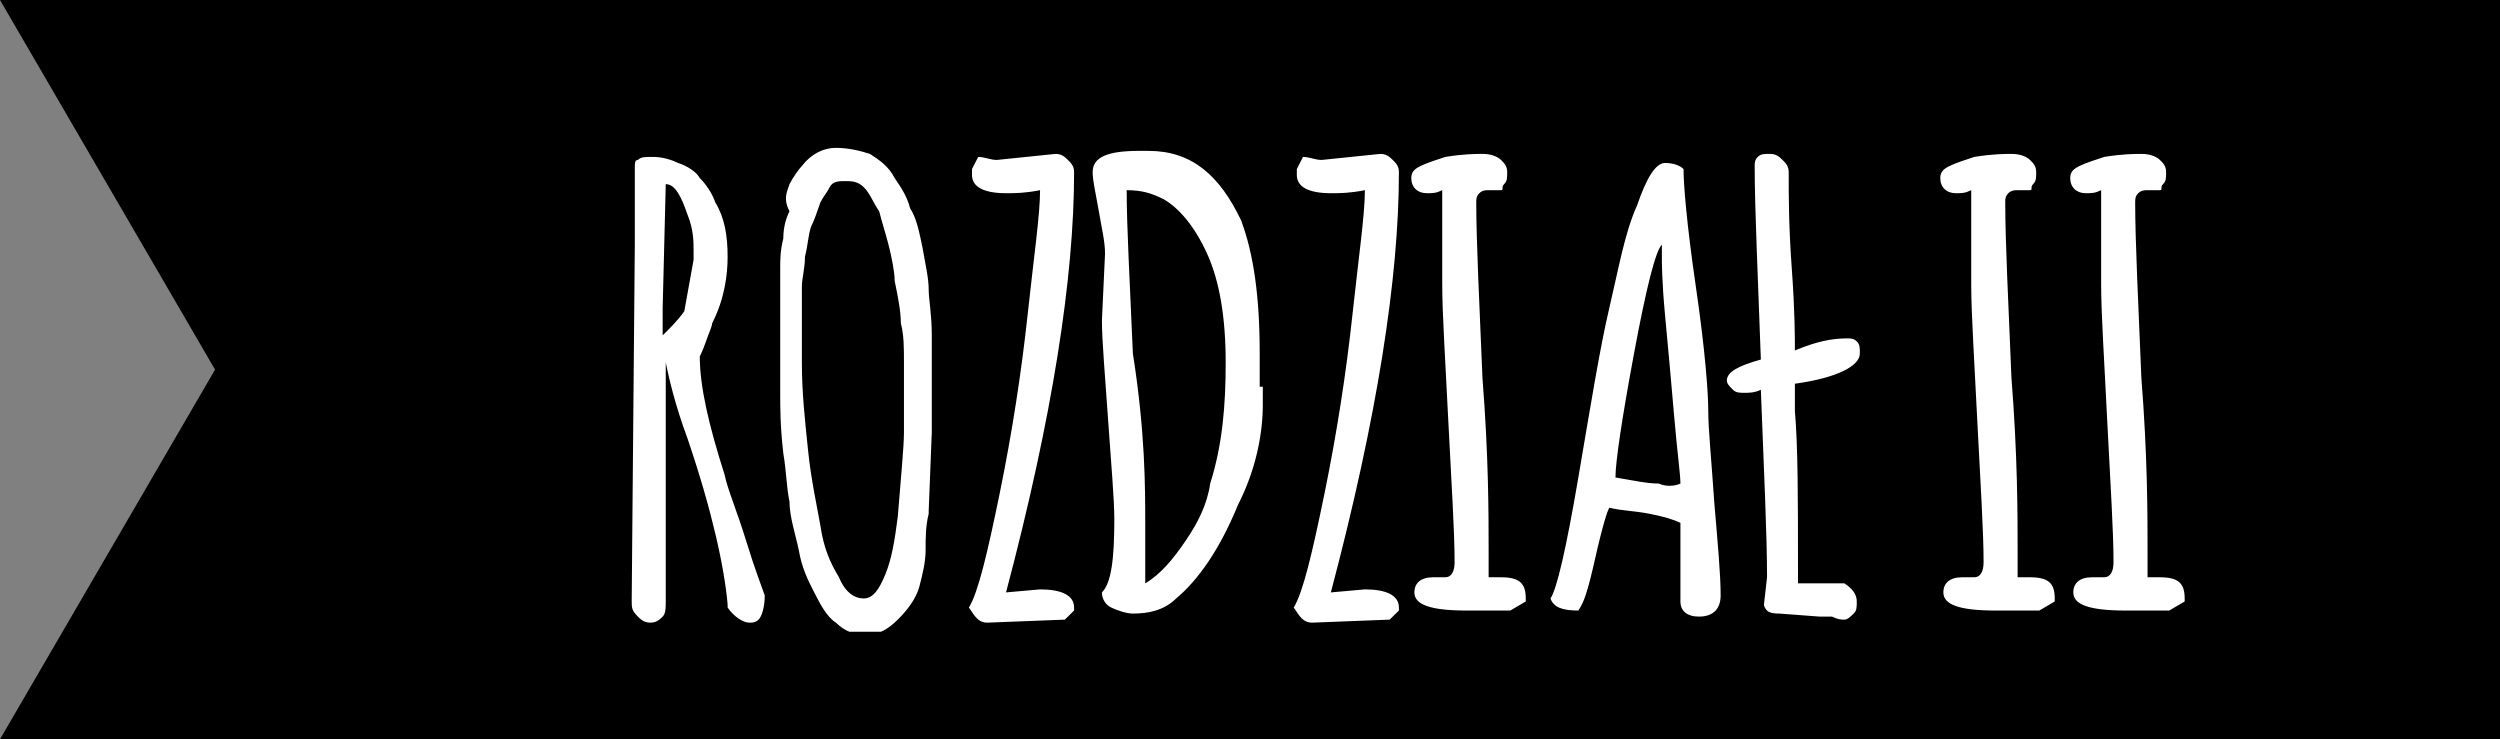 <svg width="186" height="55" viewBox="0 0 186 55" fill="none" xmlns="http://www.w3.org/2000/svg">
<rect x="0" y="0" width="186" height="55" fill="#808080" stroke="none"/>
<path d="M0 0H186V55H0L16 27.5L0 0Z" fill="black"/>
<g clip-path="url(#clip0_64_634)">
<path d="M47 44.525L47.23 18.2V12.575C47.23 12.125 47.23 11.9 47.46 11.9C47.691 11.675 47.921 11.675 48.611 11.675C49.302 11.675 49.992 11.9 50.452 12.125C51.143 12.35 51.833 12.8 52.063 13.25C52.524 13.7 52.984 14.375 53.214 15.05C53.905 16.175 54.135 17.525 54.135 19.1C54.135 20.45 53.905 22.25 52.984 24.05C52.984 24.275 52.754 24.725 52.524 25.4C52.294 26.075 52.063 26.525 52.063 26.525C52.063 28.775 52.754 31.7 53.905 35.3C54.135 36.425 54.825 38 55.516 40.25C56.206 42.5 56.667 43.625 56.897 44.3C56.897 45.2 56.667 45.875 56.437 46.1C56.206 46.325 55.976 46.325 55.746 46.325C55.286 46.325 54.595 45.875 54.135 45.2V44.975C53.905 42.275 52.984 38 51.143 32.6C50.222 30.125 49.762 28.1 49.532 26.975V44.75C49.532 45.2 49.532 45.65 49.302 45.875C49.071 46.1 48.841 46.325 48.381 46.325C47.921 46.325 47.691 46.1 47.46 45.875C47 45.425 47 45.2 47 44.75V44.525ZM51.143 15.95C50.682 14.6 50.222 13.7 49.532 13.7L49.302 22.925C49.302 23.825 49.302 24.5 49.302 24.95C49.762 24.5 50.452 23.825 50.913 23.15L51.603 19.325C51.603 19.1 51.603 18.875 51.603 18.65C51.603 17.975 51.603 17.075 51.143 15.95ZM69.325 32.15L69.095 38V38.225C68.865 39.125 68.865 40.025 68.865 40.925C68.865 41.825 68.635 42.725 68.405 43.625C68.175 44.525 67.484 45.425 66.794 46.1C66.103 46.775 65.413 47.225 64.492 47.225C63.571 47.225 62.881 47 62.191 46.325C61.5 45.875 61.04 44.975 60.579 44.075C60.119 43.175 59.659 42.275 59.429 40.925C59.198 39.8 58.738 38.45 58.738 37.325C58.508 36.2 58.508 35.075 58.278 33.725C58.048 31.7 58.048 30.35 58.048 29.225C58.048 28.1 58.048 27.2 58.048 26.525C58.048 25.85 58.048 25.175 58.048 24.5C58.048 24.275 58.048 23.825 58.048 23.375C58.048 22.925 58.048 22.7 58.048 22.25C58.048 21.35 58.048 20.675 58.048 20C58.048 19.325 58.048 18.65 58.278 17.75C58.278 16.85 58.508 16.175 58.738 15.725C58.278 14.825 58.508 14.375 58.738 13.7C58.968 13.25 59.429 12.575 59.659 12.35C60.349 11.45 61.27 11 62.191 11C63.111 11 64.032 11.225 64.722 11.45C65.413 11.9 66.103 12.35 66.564 13.25C67.024 13.925 67.484 14.6 67.714 15.5C68.175 16.175 68.405 17.3 68.635 18.425C68.865 19.775 69.095 20.675 69.095 21.575C69.095 22.25 69.325 23.375 69.325 24.95C69.325 26.975 69.325 28.55 69.325 29.675V32.15ZM65.413 15.725C64.952 15.05 64.722 14.375 64.262 13.925C63.802 13.475 63.341 13.475 62.881 13.475C62.421 13.475 61.96 13.475 61.73 13.925C61.5 14.375 61.27 14.6 61.04 15.05C60.809 15.725 60.579 16.4 60.349 16.85C60.119 17.525 60.119 18.2 59.889 19.1C59.889 20 59.659 20.675 59.659 21.35C59.659 22.025 59.659 22.7 59.659 23.6C59.659 24.95 59.659 26.075 59.659 26.75V26.975C59.659 29.225 59.889 31.25 60.119 33.5C60.349 35.75 60.809 37.775 61.04 39.125C61.27 40.7 61.73 41.825 62.421 42.95C62.881 44.075 63.571 44.525 64.262 44.525C64.952 44.525 65.413 43.85 65.873 42.725C66.333 41.6 66.564 40.25 66.794 38.45C67.024 35.525 67.254 33.275 67.254 32.15C67.254 31.025 67.254 30.125 67.254 29.45C67.254 29 67.254 28.1 67.254 26.975C67.254 25.85 67.254 24.95 67.024 24.05C67.024 23.15 66.794 22.025 66.564 20.9C66.564 20.225 66.333 19.1 66.103 18.2C65.873 17.3 65.643 16.625 65.413 15.725ZM72.778 11.675C73.238 11.675 73.698 11.9 74.159 11.9L78.532 11.45C78.992 11.45 79.222 11.675 79.452 11.9C79.683 12.125 79.913 12.35 79.913 12.8C79.913 20.675 78.302 31.025 74.849 44.075L77.381 43.85C78.992 43.85 79.913 44.3 79.913 45.2V45.425L79.222 46.1L73.468 46.325C72.778 46.325 72.548 45.875 72.087 45.2C72.778 44.075 73.468 41.15 74.389 36.65C75.309 32.15 76 27.65 76.46 23.375C76.921 19.1 77.381 15.95 77.381 14.15C76.23 14.375 75.54 14.375 74.849 14.375C73.238 14.375 72.317 13.925 72.317 13.025V12.575L72.778 11.675ZM93.952 28.775C93.952 29 93.952 29 93.952 29.225V30.125C93.952 32.15 93.492 34.85 92.111 37.55C90.73 40.925 89.119 43.175 87.508 44.525C86.587 45.425 85.436 45.65 84.286 45.65C83.825 45.65 83.135 45.425 82.675 45.2C82.214 44.975 81.984 44.525 81.984 44.075C82.675 43.4 82.905 41.6 82.905 38.675C82.905 37.1 82.675 34.625 82.444 31.25C82.214 27.875 81.984 25.4 81.984 23.825L82.214 18.875C82.214 17.975 81.984 17.075 81.754 15.725C81.524 14.375 81.294 13.475 81.294 12.8C81.294 11.675 82.444 11.225 84.746 11.225H85.436C88.659 11.225 90.73 13.025 92.341 16.4C93.262 18.875 93.722 22.025 93.722 26.3V28.775H93.952ZM85.206 39.125V43.4C86.357 42.725 87.278 41.6 88.198 40.25C89.119 38.9 89.809 37.55 90.04 35.975C90.96 33.05 91.191 30.125 91.191 26.975C91.191 23.6 90.73 20.9 89.809 18.875C88.889 16.85 87.738 15.5 86.587 14.825C85.667 14.375 84.976 14.15 83.825 14.15C83.825 16.85 84.056 20.9 84.286 26.3C85.206 32.15 85.206 36.2 85.206 39.125ZM96.944 11.675C97.405 11.675 97.865 11.9 98.325 11.9L102.698 11.45C103.159 11.45 103.389 11.675 103.619 11.9C103.849 12.125 104.079 12.35 104.079 12.8C104.079 20.675 102.468 31.025 99.016 44.075L101.548 43.85C103.159 43.85 104.079 44.3 104.079 45.2V45.425L103.389 46.1L97.635 46.325C96.944 46.325 96.714 45.875 96.254 45.2C96.944 44.075 97.635 41.15 98.556 36.65C99.476 32.15 100.167 27.65 100.627 23.375C101.087 19.1 101.548 15.95 101.548 14.15C100.397 14.375 99.706 14.375 99.016 14.375C97.405 14.375 96.484 13.925 96.484 13.025V12.575L96.944 11.675ZM111.675 14.15H110.754C110.524 14.15 110.294 14.15 110.063 14.375C109.833 14.6 109.833 14.825 109.833 15.05C109.833 17.975 110.063 22.475 110.294 28.1C110.754 33.95 110.754 38.225 110.754 41.15V42.95C110.984 42.95 111.444 42.95 111.675 42.95C113.056 42.95 113.516 43.4 113.516 44.525V44.75L112.365 45.425H109.143C106.381 45.425 105.23 44.975 105.23 44.075C105.23 43.4 105.69 42.95 106.611 42.95H107.532C107.992 42.95 108.222 42.5 108.222 41.825C108.222 39.575 107.992 35.975 107.762 31.475C107.532 26.75 107.302 23.375 107.302 21.125V16.625C107.302 15.725 107.302 14.825 107.302 14.15C106.841 14.375 106.611 14.375 106.151 14.375C105.46 14.375 105 13.925 105 13.25C105 12.8 105.23 12.575 105.69 12.35C106.151 12.125 106.841 11.9 107.532 11.675C108.913 11.45 109.833 11.45 110.294 11.45C110.984 11.45 111.444 11.675 111.675 11.9C111.905 12.125 112.135 12.35 112.135 12.8C112.135 13.25 112.135 13.475 111.905 13.7C111.675 13.925 111.905 14.15 111.675 14.15ZM128.016 44.3C128.016 45.2 127.556 45.875 126.405 45.875C125.484 45.875 125.024 45.425 125.024 44.75V38.9C124.563 38.675 123.873 38.45 122.722 38.225C121.571 38 120.651 38 119.73 37.775C119.5 38.225 119.27 39.125 119.04 40.025C118.81 40.925 118.579 42.05 118.349 42.95C118.119 43.85 117.889 44.75 117.429 45.425C116.278 45.425 115.587 45.2 115.357 44.525C115.817 43.85 116.508 40.925 117.429 35.525C118.349 30.125 119.04 25.85 119.73 22.925C120.421 20 120.881 17.3 121.802 15.275C122.492 13.25 123.183 12.125 123.873 12.125C124.563 12.125 125.024 12.35 125.254 12.575C125.254 13.7 125.484 16.625 126.175 21.35C126.865 26.075 127.095 29.225 127.095 30.575C127.095 31.925 127.325 34.175 127.556 37.55C127.786 40.25 128.016 42.725 128.016 44.3ZM125.024 35.975C125.024 35.3 124.794 33.725 124.563 31.025C124.333 28.325 124.103 25.85 123.873 23.375C123.643 20.9 123.643 19.55 123.643 19.1C123.643 18.65 123.643 18.2 123.643 18.2C123.183 18.65 122.492 21.35 121.571 26.3C120.651 31.25 120.19 34.4 120.19 35.525C121.571 35.75 122.492 35.975 123.413 35.975C123.873 36.2 124.563 36.2 125.024 35.975ZM131.238 44.975L131.468 42.95C131.468 39.8 131.238 35.075 131.008 29C130.548 29.225 130.087 29.225 129.857 29.225C129.397 29.225 129.167 29.225 128.937 29C128.706 28.775 128.476 28.55 128.476 28.325C128.476 27.65 129.397 27.2 131.008 26.75C130.778 20.225 130.548 15.5 130.548 12.35C130.548 12.125 130.548 11.9 130.778 11.675C131.008 11.45 131.238 11.45 131.698 11.45C132.159 11.45 132.389 11.675 132.619 11.9C132.849 12.125 133.079 12.35 133.079 12.8C133.079 14.6 133.079 16.85 133.31 20C133.54 23.15 133.54 25.175 133.54 26.075C135.151 25.4 136.302 25.175 137.452 25.175C137.683 25.175 137.913 25.175 138.143 25.4C138.373 25.625 138.373 25.85 138.373 26.3C138.373 27.2 136.762 28.1 133.54 28.55V29.9C133.54 30.125 133.54 30.125 133.54 30.35V30.575C133.77 33.275 133.77 37.1 133.77 42.275V43.4H137.222C137.913 43.85 138.143 44.3 138.143 44.75C138.143 45.2 138.143 45.425 137.913 45.65C137.683 45.875 137.452 46.1 137.222 46.1C136.992 46.1 136.762 46.1 136.302 45.875C136.071 45.875 135.841 45.875 135.381 45.875L132.389 45.65C132.159 45.65 131.698 45.65 131.468 45.425C131.468 45.425 131.238 45.2 131.238 44.975ZM151.032 14.15H150.111C149.881 14.15 149.651 14.15 149.421 14.375C149.19 14.6 149.19 14.825 149.19 15.05C149.19 17.975 149.421 22.475 149.651 28.1C150.111 33.95 150.111 38.225 150.111 41.15V42.95C150.341 42.95 150.802 42.95 151.032 42.95C152.413 42.95 152.873 43.4 152.873 44.525V44.75L151.722 45.425H148.5C145.738 45.425 144.587 44.975 144.587 44.075C144.587 43.4 145.048 42.95 145.968 42.95H146.889C147.349 42.95 147.579 42.5 147.579 41.825C147.579 39.575 147.349 35.975 147.119 31.475C146.889 26.75 146.659 23.375 146.659 21.125V16.625C146.659 15.725 146.659 14.825 146.659 14.15C146.198 14.375 145.968 14.375 145.508 14.375C144.817 14.375 144.357 13.925 144.357 13.25C144.357 12.8 144.587 12.575 145.048 12.35C145.508 12.125 146.198 11.9 146.889 11.675C148.27 11.45 149.19 11.45 149.651 11.45C150.341 11.45 150.802 11.675 151.032 11.9C151.262 12.125 151.492 12.35 151.492 12.8C151.492 13.25 151.492 13.475 151.262 13.7C151.032 13.925 151.262 14.15 151.032 14.15ZM160.698 14.15H159.778C159.548 14.15 159.317 14.15 159.087 14.375C158.857 14.6 158.857 14.825 158.857 15.05C158.857 17.975 159.087 22.475 159.317 28.1C159.778 33.95 159.778 38.225 159.778 41.15V42.95C160.008 42.95 160.468 42.95 160.698 42.95C162.079 42.95 162.54 43.4 162.54 44.525V44.75L161.389 45.425H158.167C155.405 45.425 154.254 44.975 154.254 44.075C154.254 43.4 154.714 42.95 155.635 42.95H156.556C157.016 42.95 157.246 42.5 157.246 41.825C157.246 39.575 157.016 35.975 156.786 31.475C156.556 26.75 156.325 23.375 156.325 21.125V16.625C156.325 15.725 156.325 14.825 156.325 14.15C155.865 14.375 155.635 14.375 155.175 14.375C154.484 14.375 154.024 13.925 154.024 13.25C154.024 12.8 154.254 12.575 154.714 12.35C155.175 12.125 155.865 11.9 156.556 11.675C157.937 11.45 158.857 11.45 159.317 11.45C160.008 11.45 160.468 11.675 160.698 11.9C160.929 12.125 161.159 12.35 161.159 12.8C161.159 13.25 161.159 13.475 160.929 13.7C160.698 13.925 160.929 14.15 160.698 14.15Z" fill="white"/>
</g>
<defs>
<clipPath id="clip0_64_634">
<rect width="116" height="36" fill="white" transform="translate(47 11)"/>
</clipPath>
</defs>
</svg>
